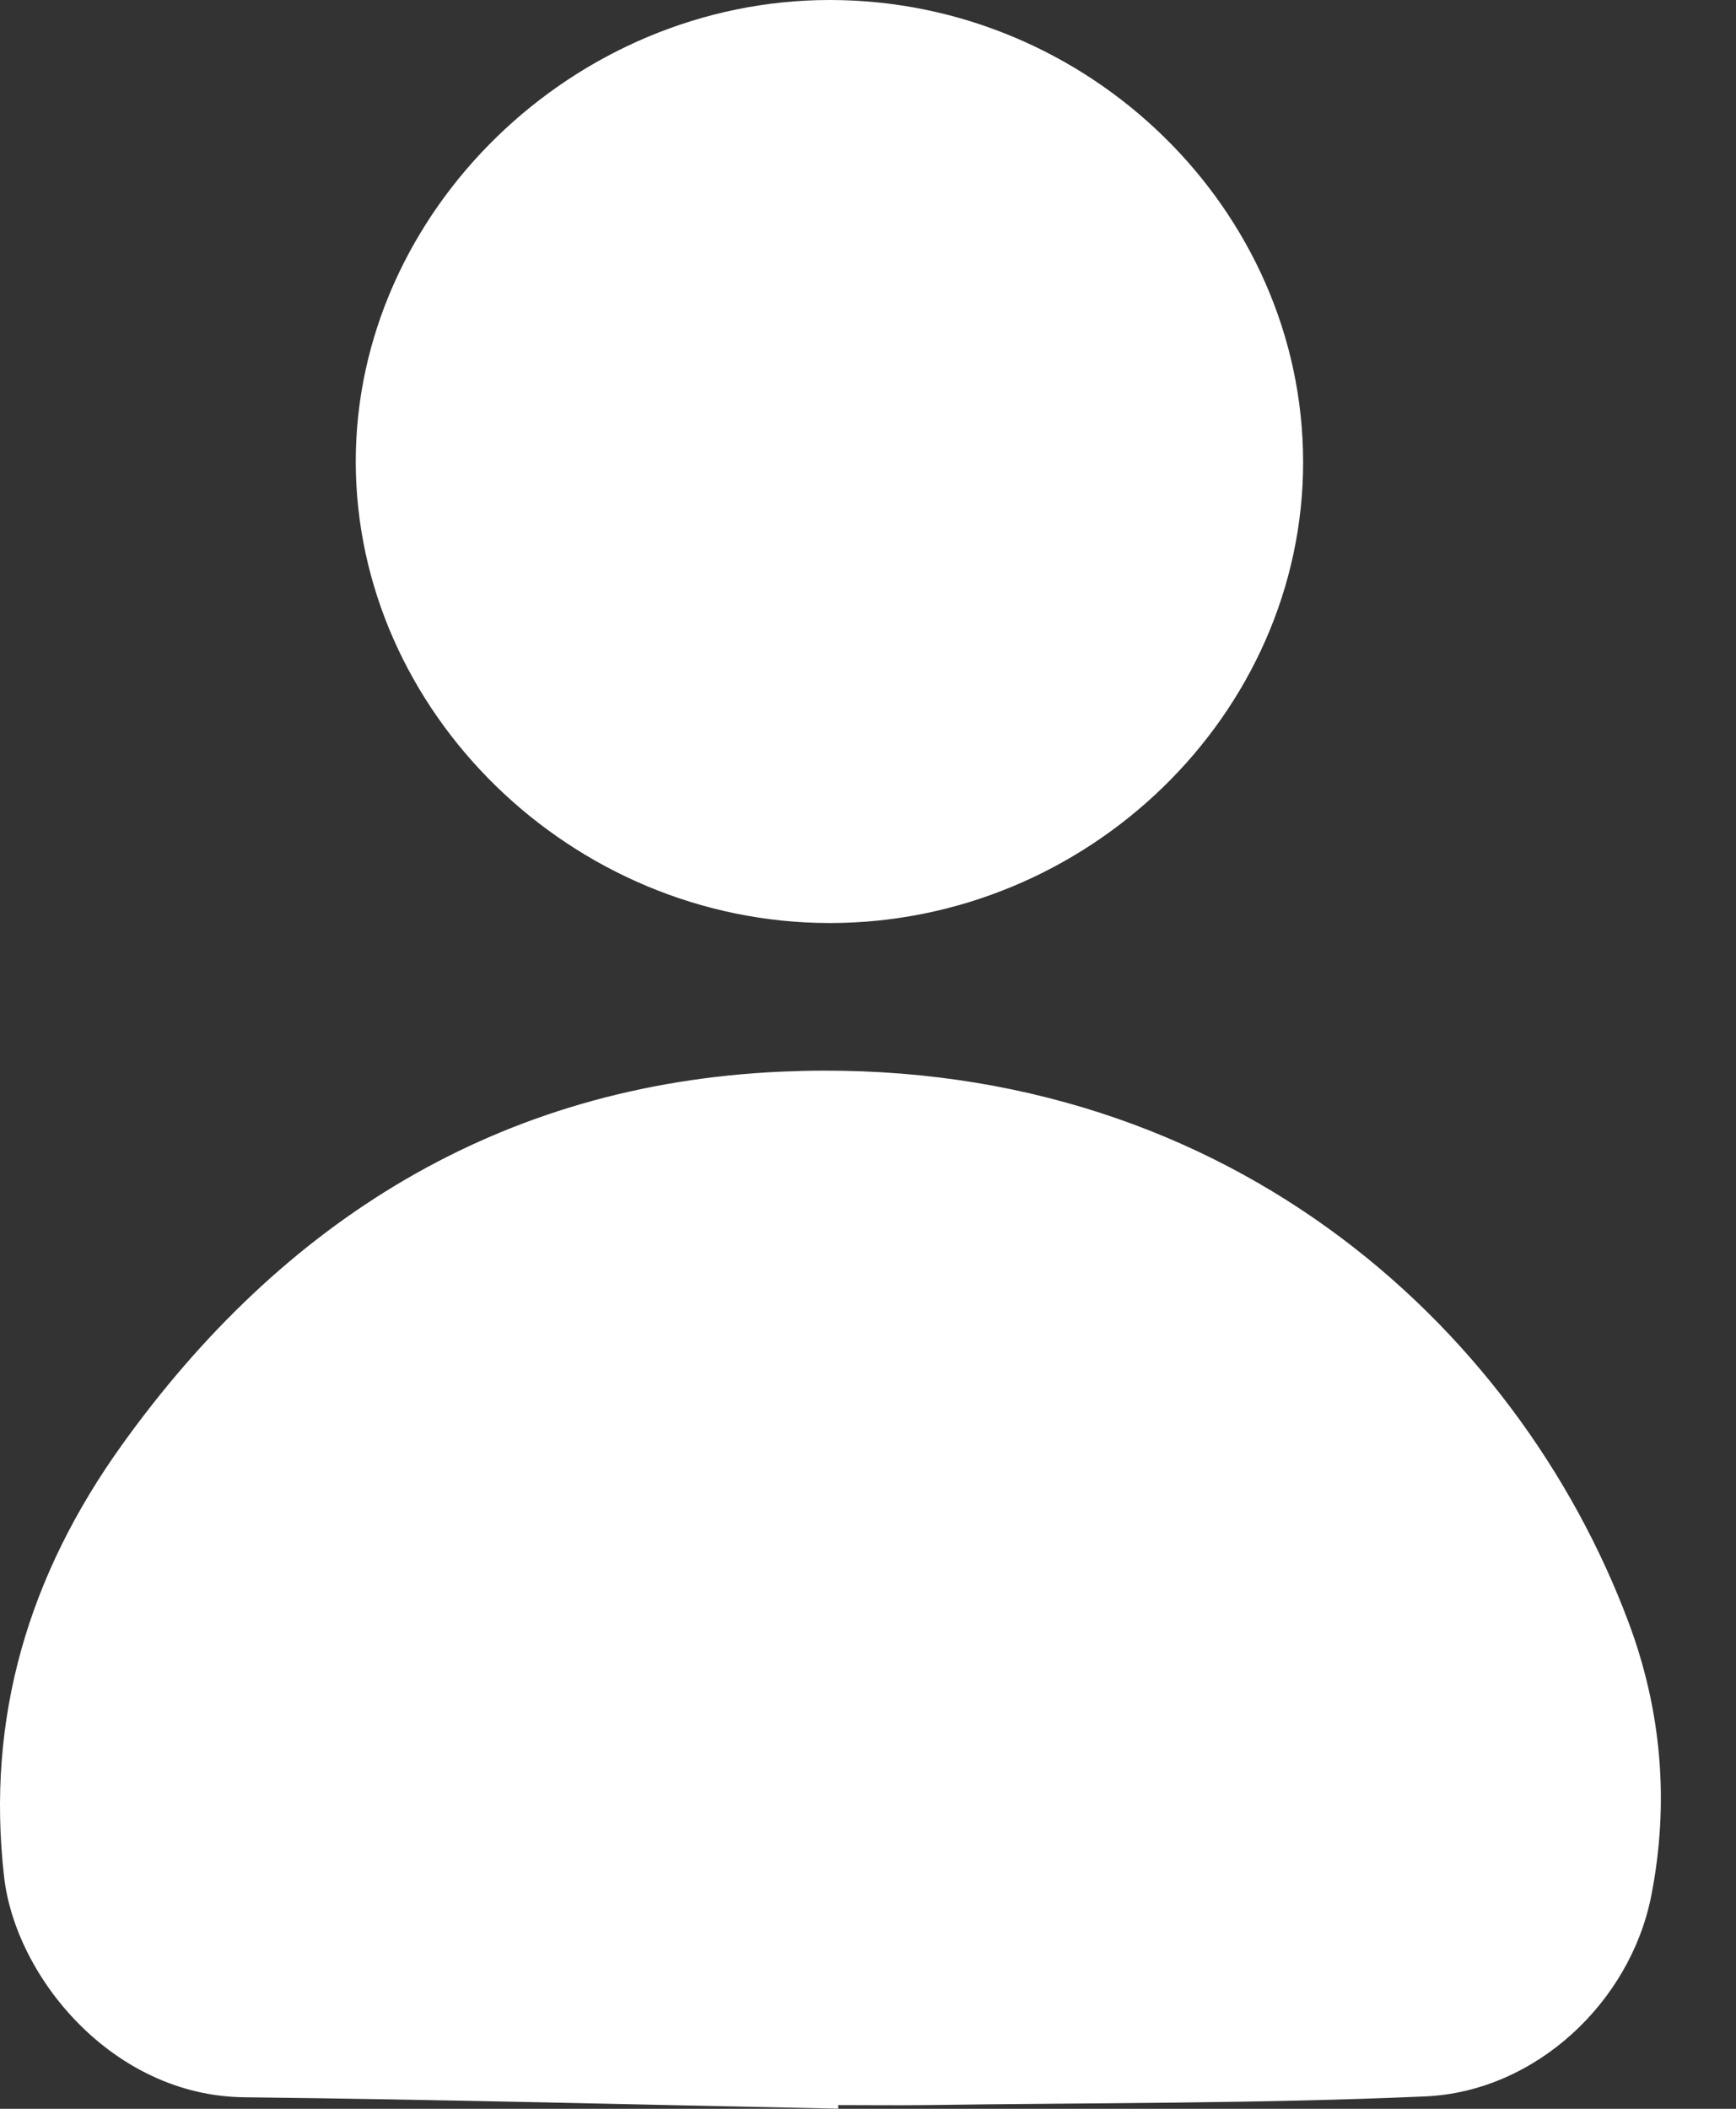 <svg width="14" height="17" viewBox="0 0 14 17" fill="none" xmlns="http://www.w3.org/2000/svg">
<rect x="0" y="0" width="14" height="17" fill="#333333" stroke="none"/>
<path d="M6.76 16.999C5.162 16.967 3.565 16.925 1.968 16.907C0.911 16.895 0.126 15.942 0.033 15.13C-0.114 13.841 0.235 12.693 0.98 11.653C2.271 9.849 4.024 8.74 6.301 8.639C9.844 8.481 12.235 10.68 13.133 13.077C13.401 13.791 13.464 14.536 13.316 15.286C13.146 16.142 12.383 16.86 11.496 16.9C10.155 16.959 8.812 16.951 7.47 16.97C7.233 16.973 6.997 16.97 6.76 16.97V16.999H6.76Z" fill="white"/>
<path d="M6.689 7.441C4.612 7.439 2.869 5.74 2.869 3.719C2.87 1.705 4.627 -0.003 6.697 3.36573e-06C8.781 0.003 10.509 1.691 10.509 3.726C10.509 5.755 8.773 7.443 6.688 7.441H6.689Z" fill="white"/>
</svg>
